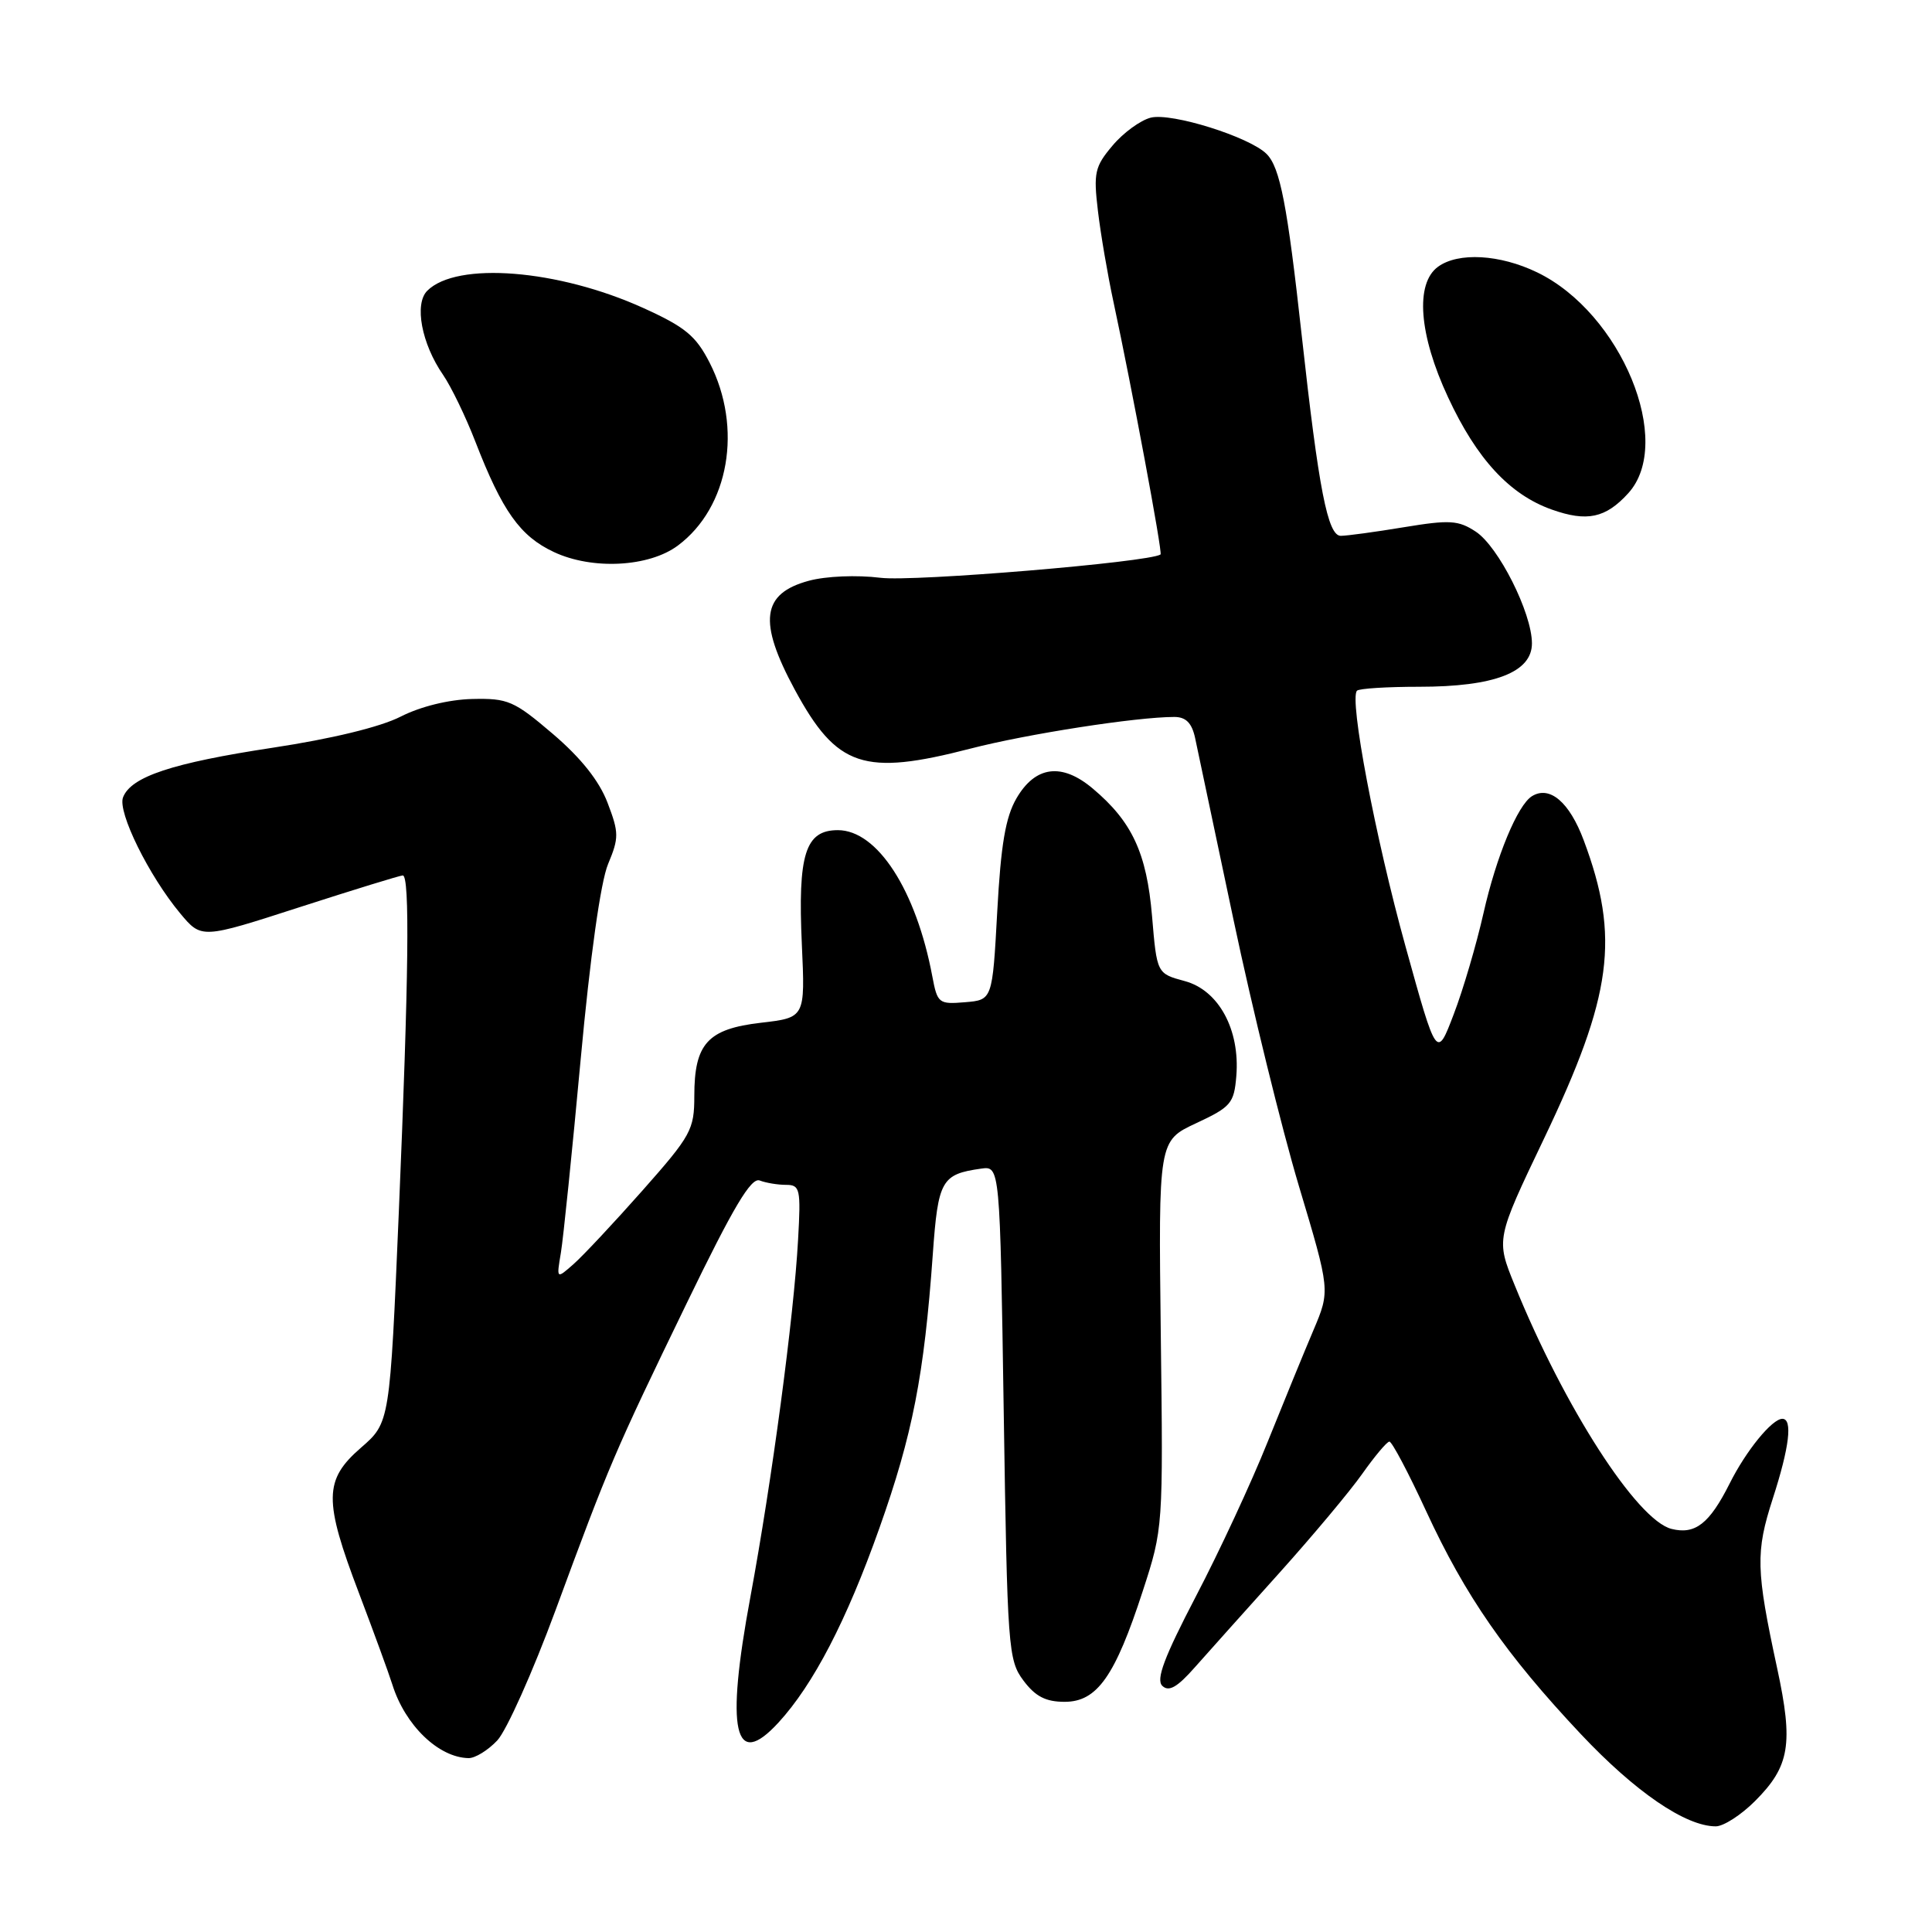 <?xml version="1.0" encoding="UTF-8" standalone="no"?>
<!DOCTYPE svg PUBLIC "-//W3C//DTD SVG 1.1//EN" "http://www.w3.org/Graphics/SVG/1.1/DTD/svg11.dtd" >
<svg xmlns="http://www.w3.org/2000/svg" xmlns:xlink="http://www.w3.org/1999/xlink" version="1.1" viewBox="0 0 256 256">
 <g >
 <path fill="currentColor"
d=" M 232.54 238.66 C 237.16 234.04 237.65 231.10 235.48 221.04 C 232.67 208.00 232.61 205.68 234.90 198.58 C 237.11 191.75 237.56 188.00 236.17 188.00 C 234.81 188.00 231.36 192.23 229.19 196.57 C 226.51 201.90 224.63 203.37 221.49 202.59 C 216.91 201.44 207.27 186.46 200.71 170.31 C 198.22 164.20 198.22 164.20 204.60 150.85 C 213.65 131.90 214.67 124.22 209.85 111.34 C 207.96 106.28 205.34 104.05 202.99 105.50 C 201.09 106.68 198.27 113.47 196.57 121.00 C 195.64 125.12 193.87 131.16 192.62 134.41 C 190.37 140.32 190.37 140.32 186.24 125.41 C 182.24 110.99 178.75 92.58 179.81 91.52 C 180.10 91.23 183.80 91.00 188.04 91.00 C 198.02 91.00 203.00 89.08 202.99 85.24 C 202.98 81.20 198.55 72.41 195.54 70.44 C 193.24 68.93 192.09 68.86 186.02 69.86 C 182.22 70.49 178.46 71.00 177.66 71.00 C 175.93 71.00 174.73 64.83 172.49 44.50 C 170.58 27.16 169.62 22.19 167.83 20.40 C 165.57 18.14 155.23 14.90 152.48 15.59 C 151.11 15.94 148.83 17.60 147.41 19.30 C 145.06 22.08 144.88 22.90 145.48 27.94 C 145.84 31.00 146.77 36.42 147.54 40.00 C 149.95 51.21 154.07 73.27 153.78 73.47 C 152.28 74.50 121.01 77.11 116.67 76.56 C 113.53 76.17 109.46 76.34 107.19 76.95 C 100.91 78.64 100.43 82.36 105.32 91.40 C 110.89 101.68 114.43 102.86 128.61 99.19 C 136.13 97.25 150.60 95.00 155.60 95.00 C 157.13 95.00 157.92 95.79 158.35 97.75 C 158.67 99.26 160.97 110.13 163.45 121.89 C 165.93 133.65 169.83 149.52 172.11 157.15 C 176.26 171.01 176.26 171.01 174.04 176.25 C 172.81 179.14 170.07 185.84 167.94 191.13 C 165.82 196.43 161.56 205.60 158.47 211.51 C 154.26 219.59 153.15 222.54 154.01 223.38 C 154.87 224.21 155.98 223.59 158.33 220.92 C 160.08 218.95 165.11 213.32 169.52 208.42 C 173.93 203.51 178.88 197.60 180.52 195.27 C 182.16 192.95 183.77 191.03 184.10 191.02 C 184.44 191.01 186.63 195.16 188.98 200.25 C 194.17 211.48 199.52 219.20 209.47 229.78 C 216.68 237.44 223.35 242.00 227.35 242.00 C 228.37 242.00 230.70 240.50 232.54 238.66 Z  M 65.89 230.62 C 67.12 229.31 70.59 221.55 73.61 213.37 C 80.74 194.02 81.38 192.52 91.00 172.67 C 97.18 159.92 99.52 155.99 100.66 156.42 C 101.49 156.74 103.06 157.00 104.16 157.00 C 106.01 157.00 106.13 157.54 105.75 164.25 C 105.19 174.50 102.28 196.22 99.43 211.61 C 96.12 229.41 97.29 234.63 103.15 228.25 C 107.77 223.22 112.18 214.73 116.51 202.52 C 120.93 190.08 122.45 182.27 123.60 166.21 C 124.30 156.38 124.75 155.59 130.00 154.85 C 132.50 154.50 132.50 154.50 133.00 187.18 C 133.48 218.45 133.59 219.98 135.61 222.68 C 137.19 224.79 138.56 225.50 141.07 225.50 C 145.37 225.50 147.75 222.13 151.43 210.80 C 154.12 202.53 154.13 202.41 153.81 176.83 C 153.50 151.16 153.50 151.16 158.50 148.83 C 163.12 146.67 163.52 146.20 163.82 142.57 C 164.32 136.43 161.48 131.21 156.99 130.00 C 153.29 129.00 153.29 129.00 152.65 121.37 C 151.94 113.03 150.01 108.87 144.80 104.49 C 140.70 101.03 137.19 101.48 134.69 105.78 C 133.24 108.27 132.62 111.92 132.14 120.78 C 131.50 132.50 131.50 132.50 127.87 132.80 C 124.40 133.09 124.21 132.95 123.54 129.39 C 121.40 117.97 116.26 110.00 111.02 110.00 C 106.70 110.00 105.70 113.19 106.25 125.17 C 106.69 134.84 106.69 134.84 100.83 135.52 C 93.77 136.34 92.00 138.28 92.00 145.22 C 92.00 149.69 91.58 150.46 85.14 157.74 C 81.36 162.01 77.25 166.40 76.00 167.50 C 73.73 169.50 73.73 169.50 74.32 166.00 C 74.64 164.07 75.82 152.56 76.94 140.40 C 78.19 126.82 79.59 116.84 80.57 114.50 C 82.03 111.00 82.02 110.34 80.50 106.36 C 79.40 103.47 76.98 100.43 73.27 97.26 C 68.10 92.85 67.31 92.51 62.55 92.62 C 59.44 92.70 55.71 93.62 53.08 94.96 C 50.40 96.33 43.92 97.90 36.12 99.08 C 22.82 101.10 17.35 102.91 16.30 105.66 C 15.56 107.60 19.73 116.05 23.88 121.03 C 26.70 124.41 26.70 124.41 39.72 120.20 C 46.88 117.89 53.02 116.00 53.37 116.00 C 54.32 116.00 54.16 129.41 52.85 160.50 C 51.66 188.50 51.66 188.50 47.83 191.83 C 42.91 196.10 42.87 198.76 47.57 211.11 C 49.53 216.28 51.52 221.72 51.99 223.22 C 53.68 228.61 58.10 232.88 62.08 232.96 C 62.94 232.98 64.66 231.93 65.89 230.62 Z  M 89.82 72.29 C 96.61 67.23 98.44 56.70 94.03 48.06 C 92.21 44.50 90.80 43.33 85.24 40.81 C 73.95 35.69 60.52 34.62 56.61 38.53 C 54.87 40.28 55.86 45.55 58.71 49.67 C 59.78 51.23 61.70 55.20 62.98 58.50 C 66.56 67.74 68.91 71.05 73.40 73.15 C 78.50 75.54 86.00 75.14 89.82 72.29 Z  M 215.75 65.36 C 221.89 58.61 214.83 41.48 203.68 36.09 C 198.74 33.70 193.22 33.39 190.54 35.35 C 187.49 37.58 188.01 44.36 191.88 52.65 C 195.68 60.83 200.04 65.54 205.62 67.52 C 210.29 69.18 212.76 68.65 215.75 65.36 Z "/>
</g>
</svg>